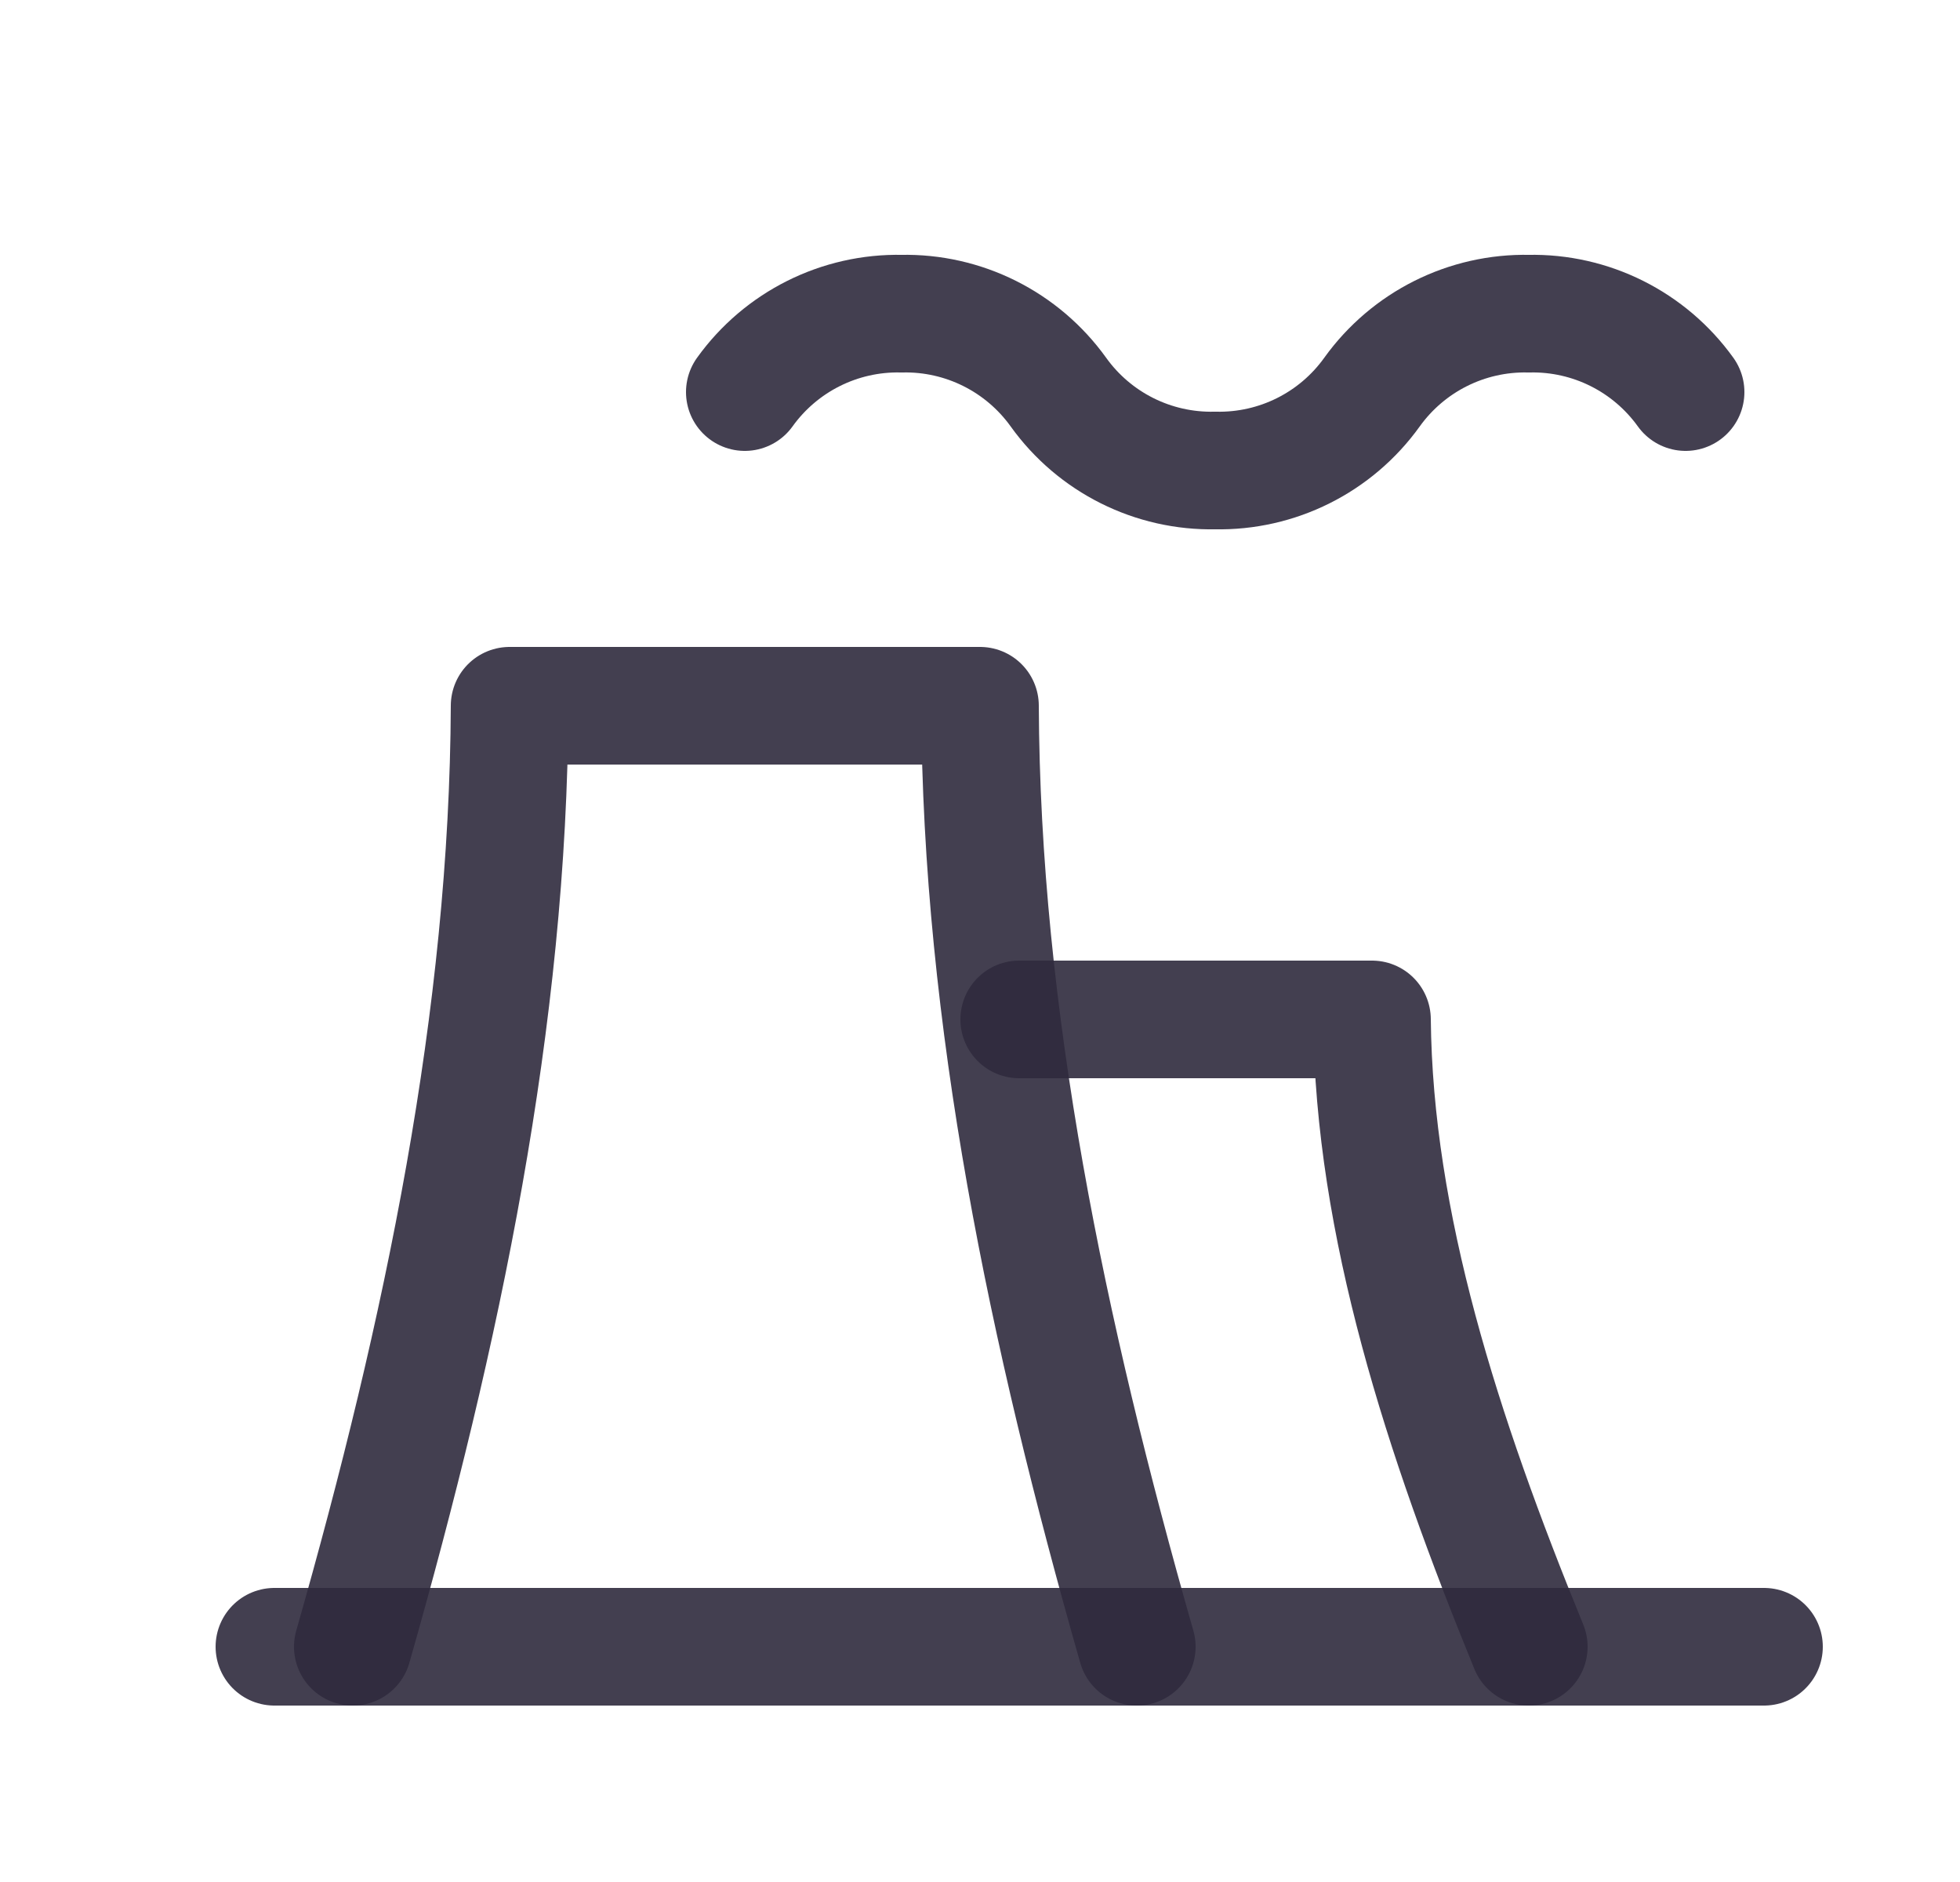 <svg width="25" height="24" viewBox="0 0 25 24" fill="none" xmlns="http://www.w3.org/2000/svg">
<path d="M4.5 21C5.647 16.98 6.483 12.973 6.5 9H12.5C12.517 12.973 13.353 16.98 14.5 21" stroke="#2F2B3D" stroke-opacity="0.9" stroke-width="1.5" stroke-linecap="round" stroke-linejoin="round"/>
<path d="M13 13H17.5C17.525 15.612 18.394 18.296 19.5 21" stroke="#2F2B3D" stroke-opacity="0.9" stroke-width="1.5" stroke-linecap="round" stroke-linejoin="round"/>
<path d="M9.5 5C9.961 4.358 10.709 3.983 11.5 4C12.291 3.983 13.039 4.358 13.5 5C13.961 5.643 14.709 6.017 15.5 6C16.291 6.017 17.039 5.643 17.5 5C17.961 4.358 18.709 3.983 19.5 4C20.291 3.983 21.039 4.358 21.5 5" stroke="#2F2B3D" stroke-opacity="0.9" stroke-width="1.5" stroke-linecap="round" stroke-linejoin="round"/>
<path d="M3.5 21H22.5" stroke="#2F2B3D" stroke-opacity="0.9" stroke-width="1.5" stroke-linecap="round" stroke-linejoin="round"/>
</svg>
